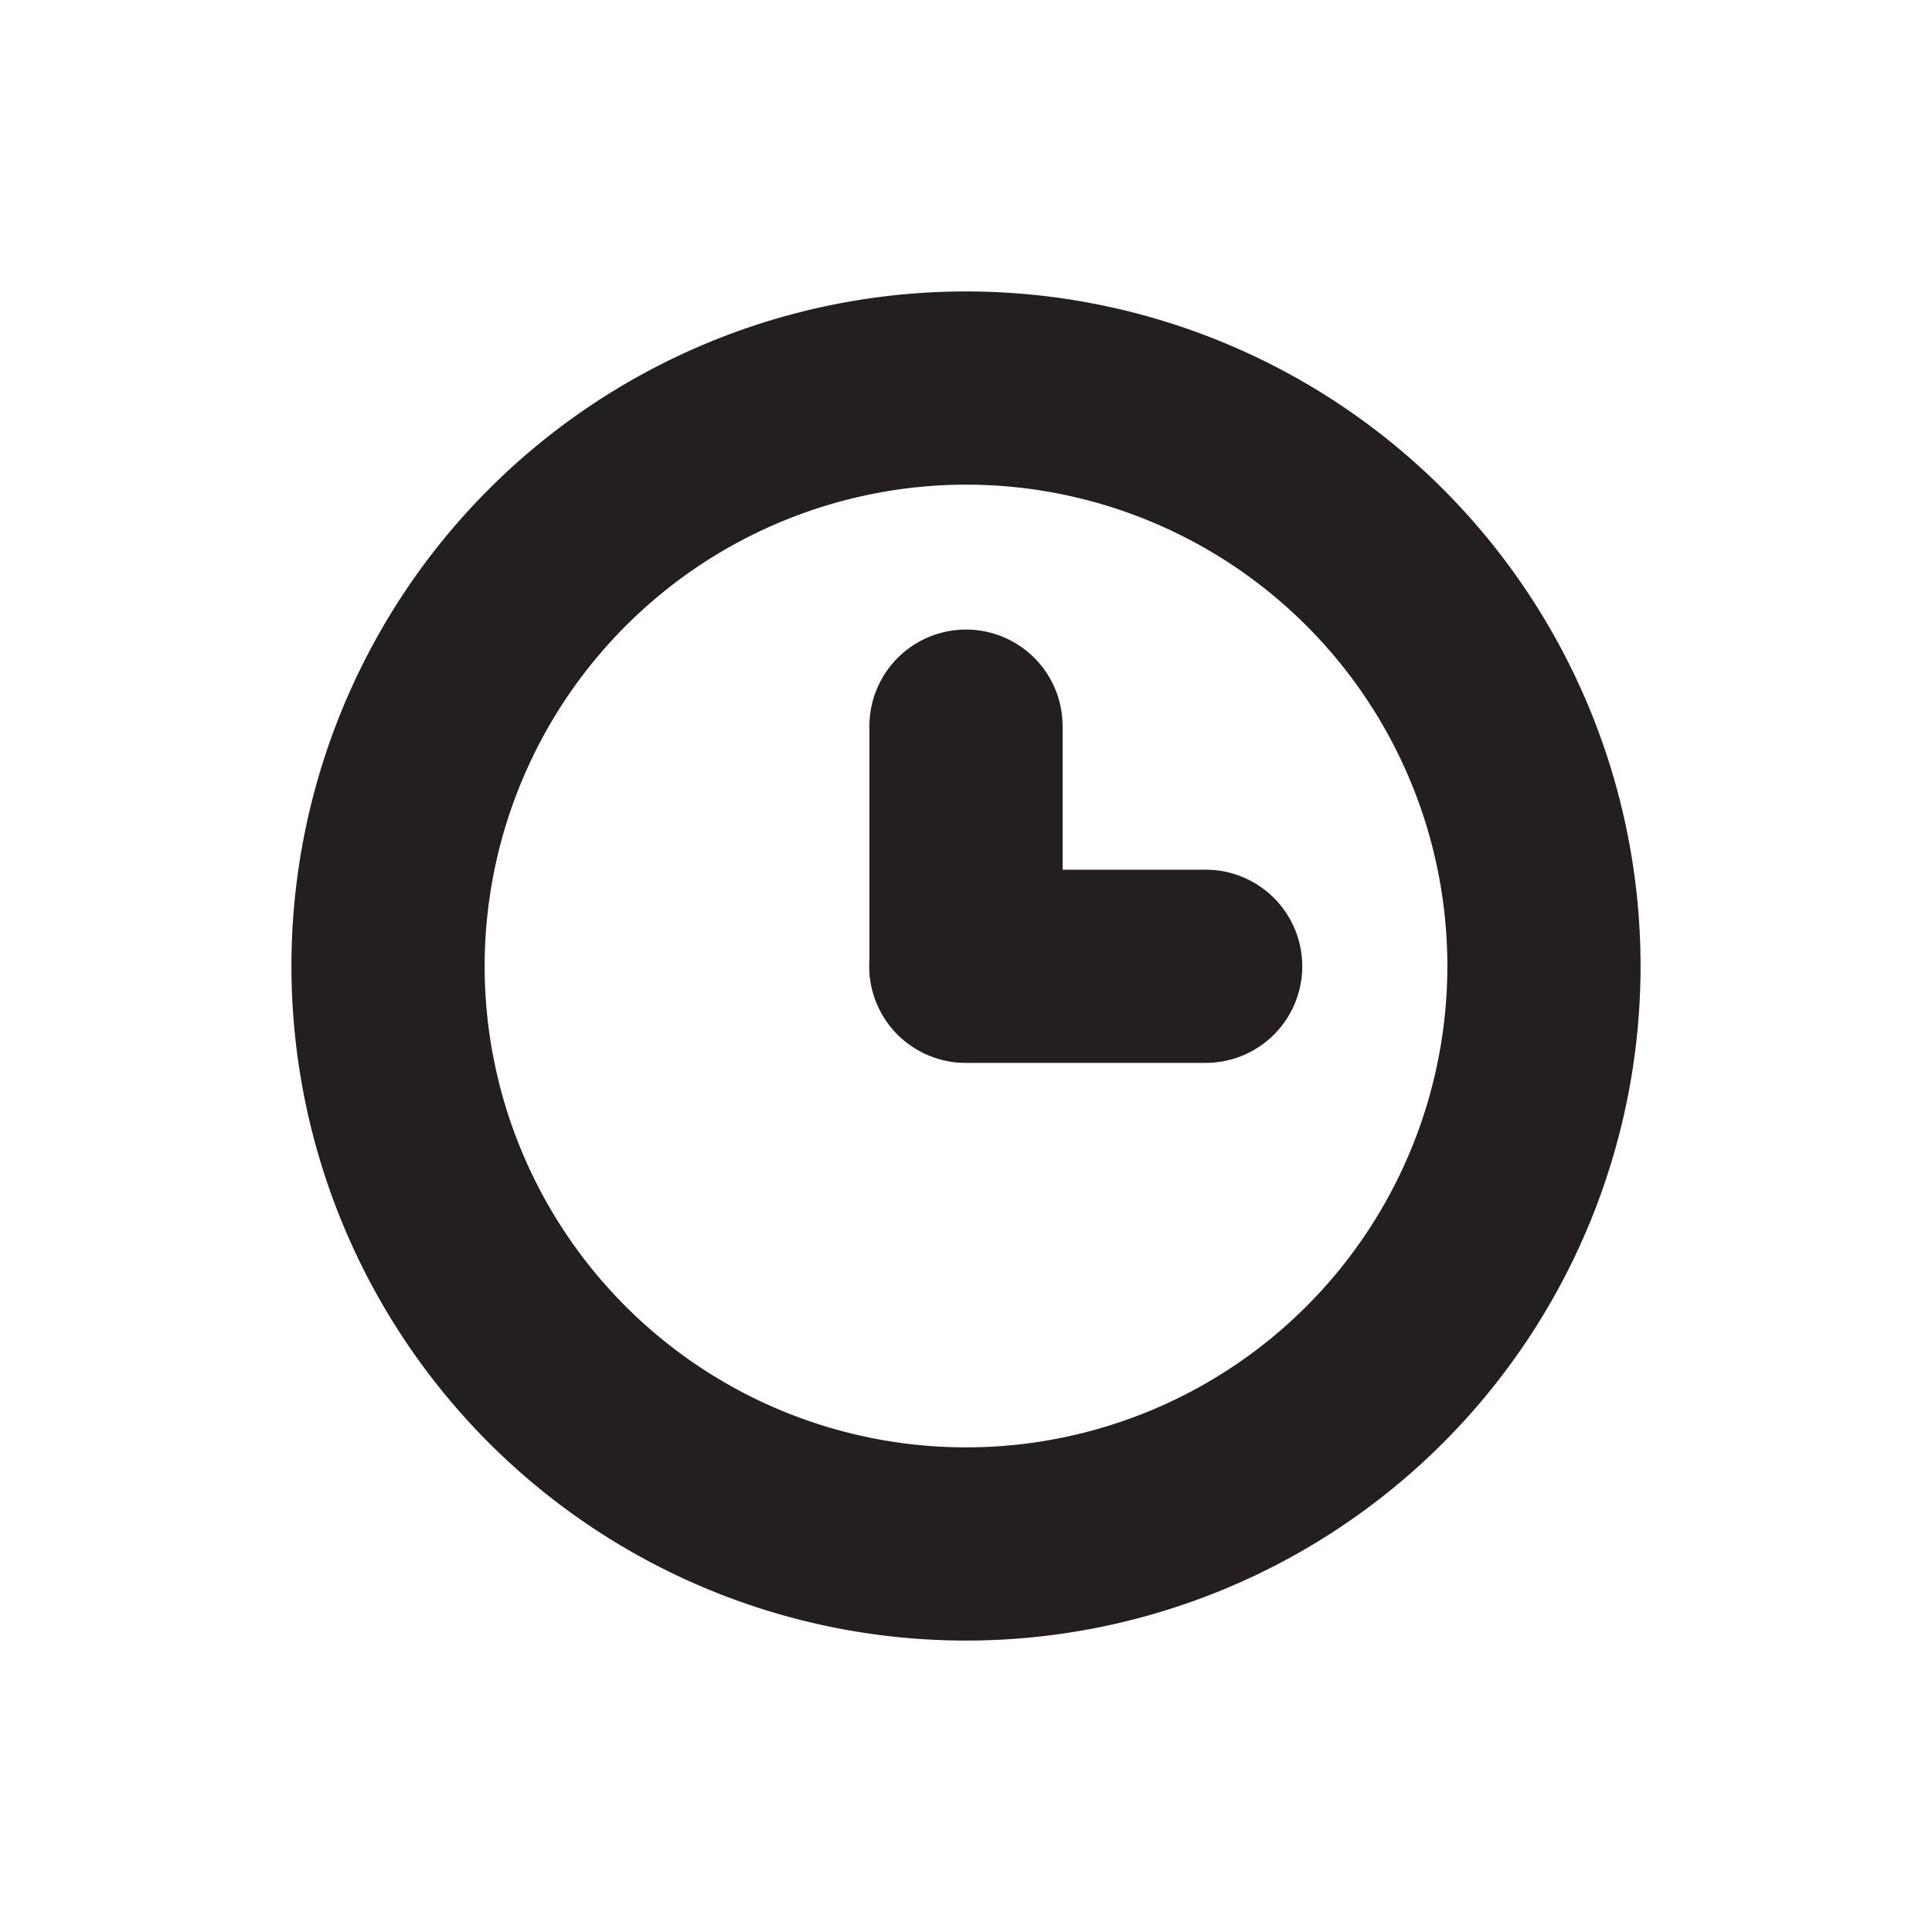<svg id="Layer_1" data-name="Layer 1" xmlns="http://www.w3.org/2000/svg" viewBox="0 0 200 200"><defs><style>.cls-1{fill:#231f20;}.cls-2{fill:none;stroke:#231f20;stroke-linecap:round;stroke-linejoin:round;stroke-width:20px;}</style></defs><title>Untitled-1</title><path class="cls-1" d="M100,50.17A49.83,49.83,0,1,1,50.17,100,49.89,49.89,0,0,1,100,50.17m0-20A69.83,69.83,0,1,0,169.83,100,69.84,69.84,0,0,0,100,30.17Z"/><line class="cls-2" x1="100" y1="100" x2="100" y2="75.17"/><line class="cls-2" x1="124.81" y1="100.03" x2="99.98" y2="100.03"/></svg>